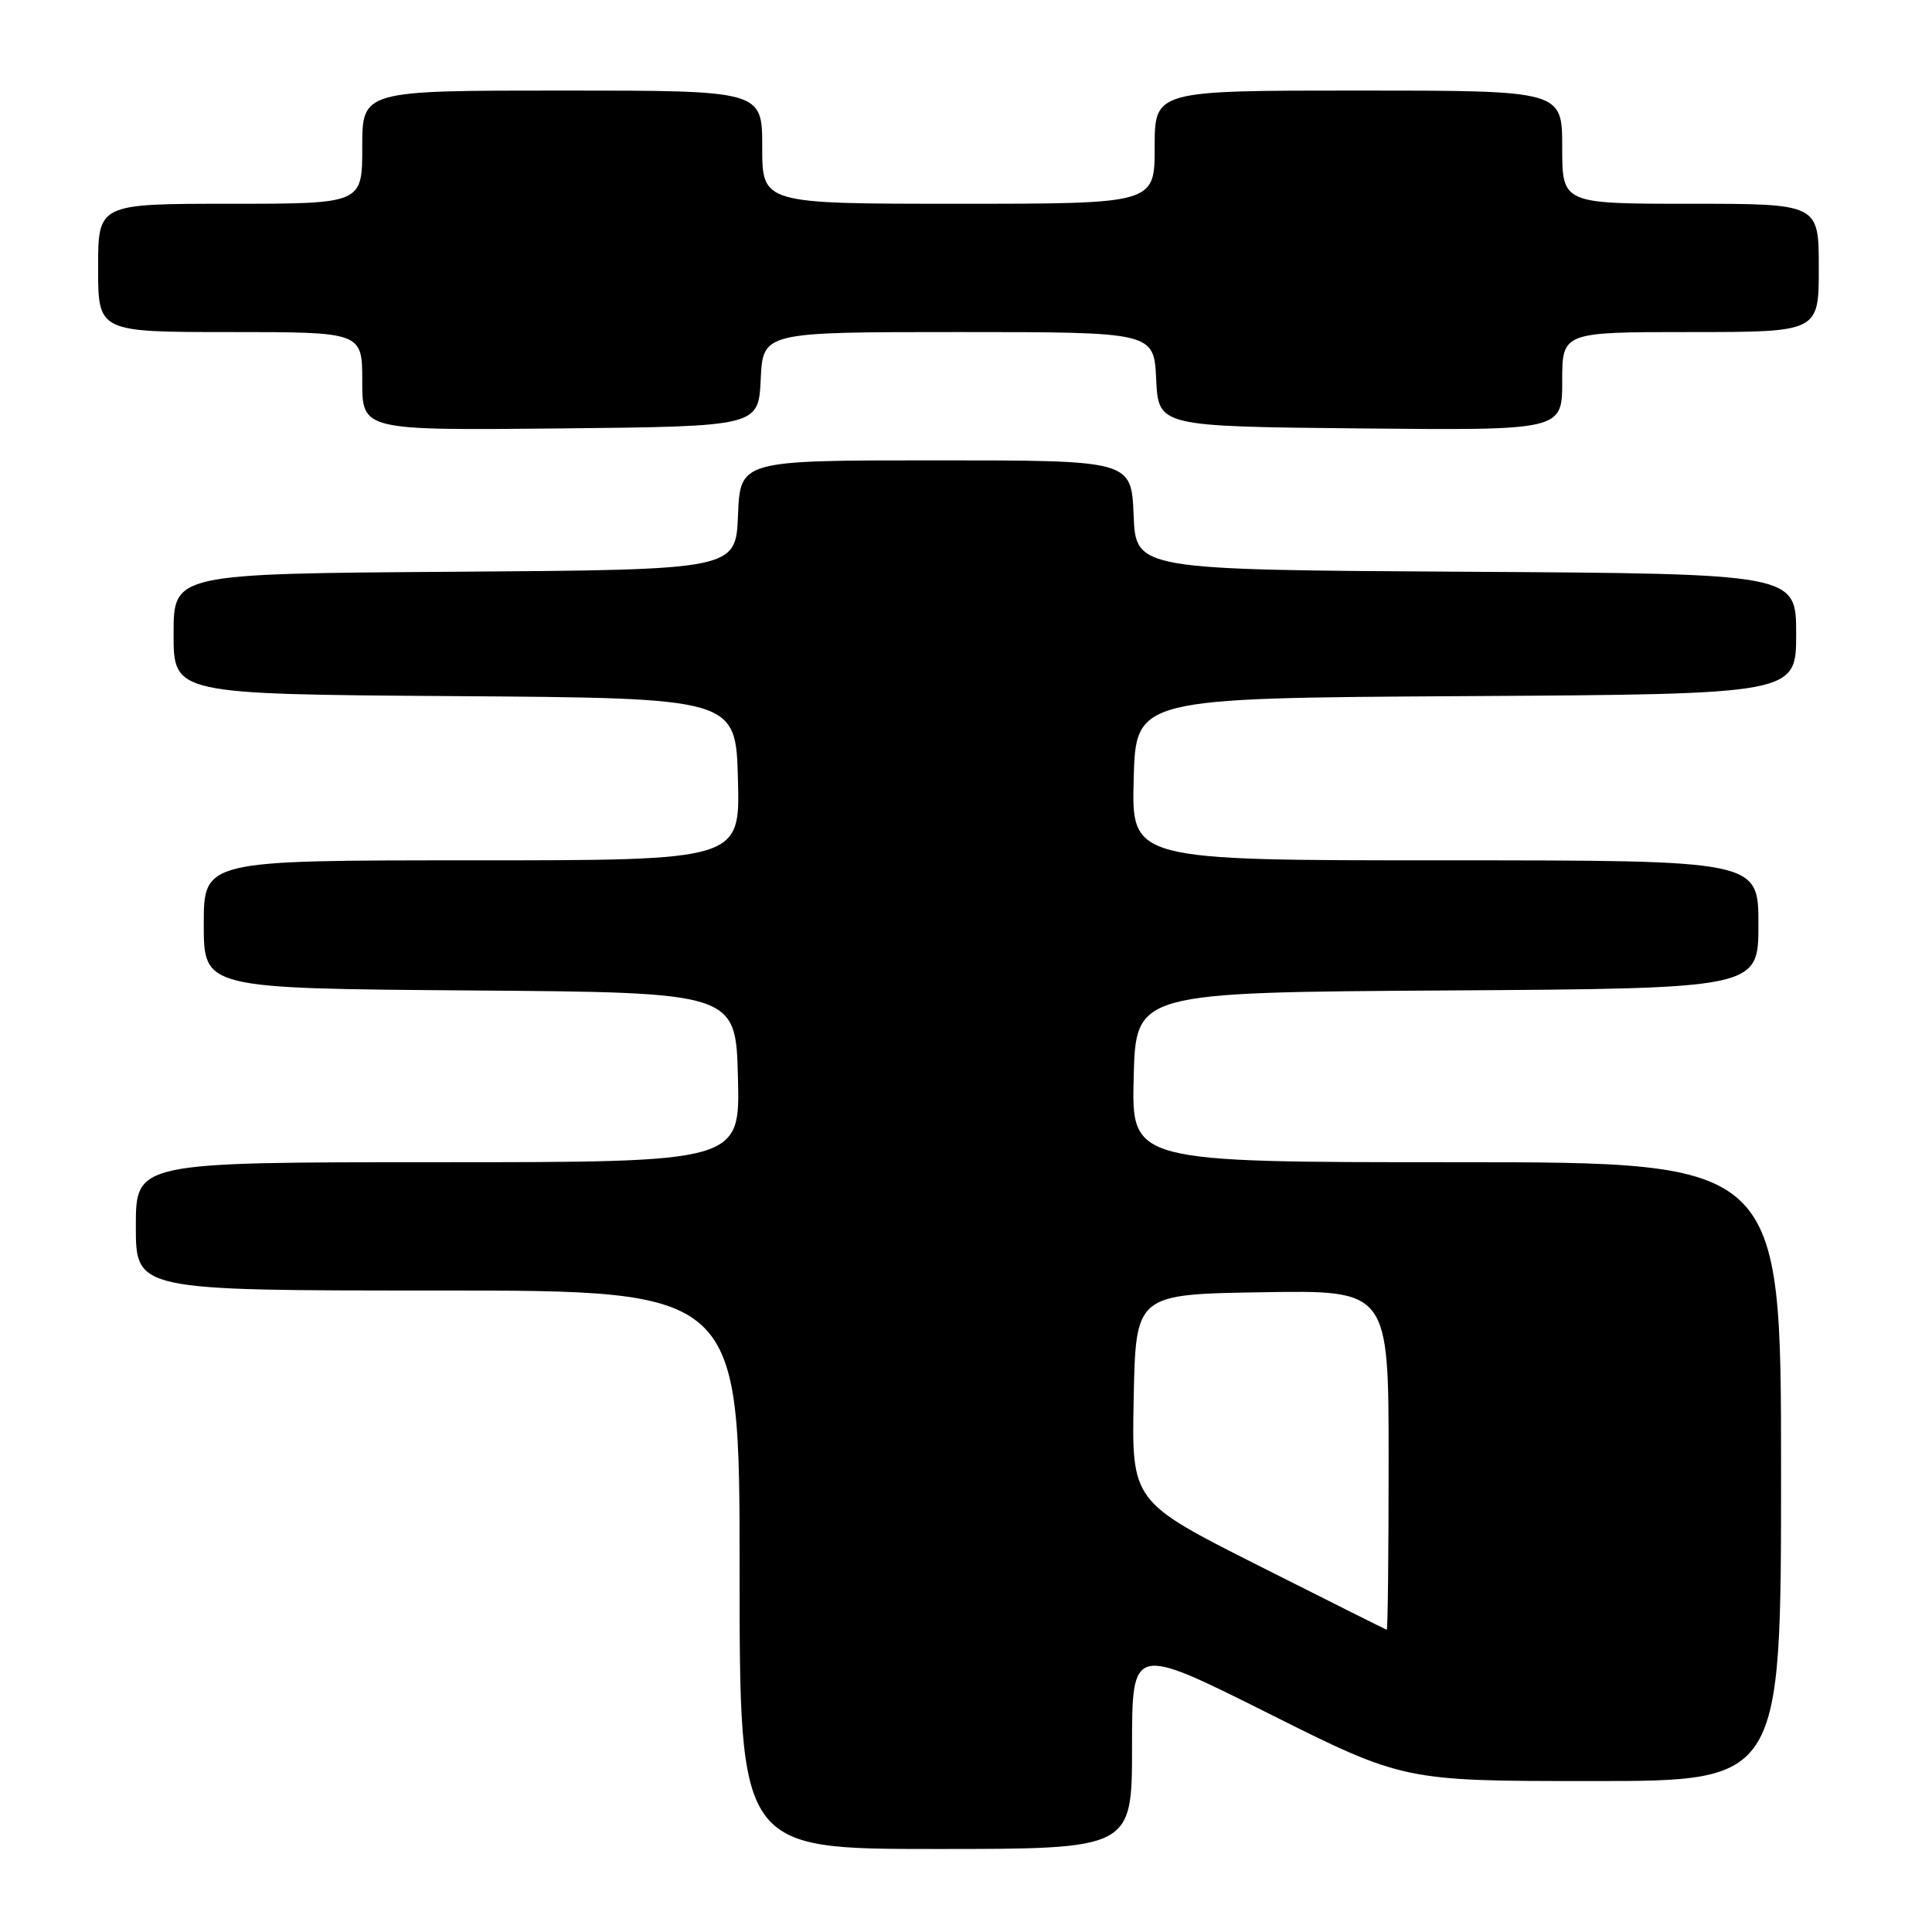 <?xml version="1.0" encoding="UTF-8" standalone="no"?>
<!DOCTYPE svg PUBLIC "-//W3C//DTD SVG 1.1//EN" "http://www.w3.org/Graphics/SVG/1.1/DTD/svg11.dtd" >
<svg xmlns="http://www.w3.org/2000/svg" xmlns:xlink="http://www.w3.org/1999/xlink" version="1.1" viewBox="0 0 256 256">
 <g >
 <path fill="currentColor"
d=" M 150.00 231.49 C 150.00 217.99 150.00 217.99 167.99 226.99 C 185.98 236.00 185.98 236.00 210.99 236.00 C 236.00 236.00 236.00 236.00 236.00 195.00 C 236.00 154.00 236.00 154.00 192.97 154.00 C 149.93 154.00 149.93 154.00 150.22 142.75 C 150.50 131.50 150.50 131.50 191.75 131.24 C 233.00 130.98 233.00 130.98 233.00 122.49 C 233.00 114.00 233.00 114.00 191.47 114.00 C 149.93 114.00 149.93 114.00 150.22 103.25 C 150.50 92.50 150.50 92.50 194.25 92.24 C 238.00 91.98 238.00 91.98 238.00 84.00 C 238.00 76.02 238.00 76.02 194.25 75.76 C 150.50 75.50 150.50 75.50 150.21 68.25 C 149.91 61.00 149.91 61.00 124.00 61.00 C 98.09 61.00 98.09 61.00 97.79 68.25 C 97.50 75.50 97.50 75.50 60.25 75.76 C 23.00 76.02 23.00 76.02 23.00 84.00 C 23.00 91.98 23.00 91.98 60.25 92.24 C 97.50 92.50 97.50 92.50 97.78 103.25 C 98.07 114.00 98.07 114.00 62.53 114.00 C 27.00 114.00 27.00 114.00 27.00 122.49 C 27.00 130.97 27.00 130.97 62.25 131.24 C 97.50 131.50 97.50 131.50 97.78 142.75 C 98.07 154.00 98.07 154.00 58.03 154.00 C 18.00 154.00 18.00 154.00 18.00 162.50 C 18.00 171.00 18.00 171.00 58.00 171.00 C 98.00 171.00 98.00 171.00 98.00 208.00 C 98.00 245.00 98.00 245.00 124.00 245.00 C 150.00 245.00 150.00 245.00 150.00 231.49 Z  M 100.80 50.25 C 101.10 44.00 101.10 44.00 127.00 44.00 C 152.90 44.00 152.90 44.00 153.20 50.25 C 153.50 56.50 153.50 56.50 180.25 56.77 C 207.00 57.03 207.00 57.03 207.00 50.52 C 207.00 44.00 207.00 44.00 224.00 44.00 C 241.00 44.00 241.00 44.00 241.00 35.50 C 241.00 27.00 241.00 27.00 224.00 27.00 C 207.00 27.00 207.00 27.00 207.00 19.50 C 207.00 12.00 207.00 12.00 180.00 12.00 C 153.00 12.00 153.00 12.00 153.00 19.50 C 153.00 27.00 153.00 27.00 127.00 27.00 C 101.00 27.00 101.00 27.00 101.00 19.50 C 101.00 12.00 101.00 12.00 74.50 12.00 C 48.00 12.00 48.00 12.00 48.00 19.50 C 48.00 27.00 48.00 27.00 30.50 27.00 C 13.00 27.00 13.00 27.00 13.00 35.50 C 13.00 44.00 13.00 44.00 30.50 44.00 C 48.00 44.00 48.00 44.00 48.00 50.52 C 48.00 57.03 48.00 57.03 74.25 56.77 C 100.50 56.50 100.50 56.50 100.80 50.25 Z  M 166.72 207.43 C 149.94 198.96 149.94 198.96 150.22 185.23 C 150.50 171.50 150.50 171.50 167.25 171.23 C 184.00 170.95 184.00 170.95 184.00 193.48 C 184.00 205.86 183.89 215.98 183.75 215.95 C 183.61 215.92 175.95 212.08 166.72 207.43 Z "/>
</g>
</svg>